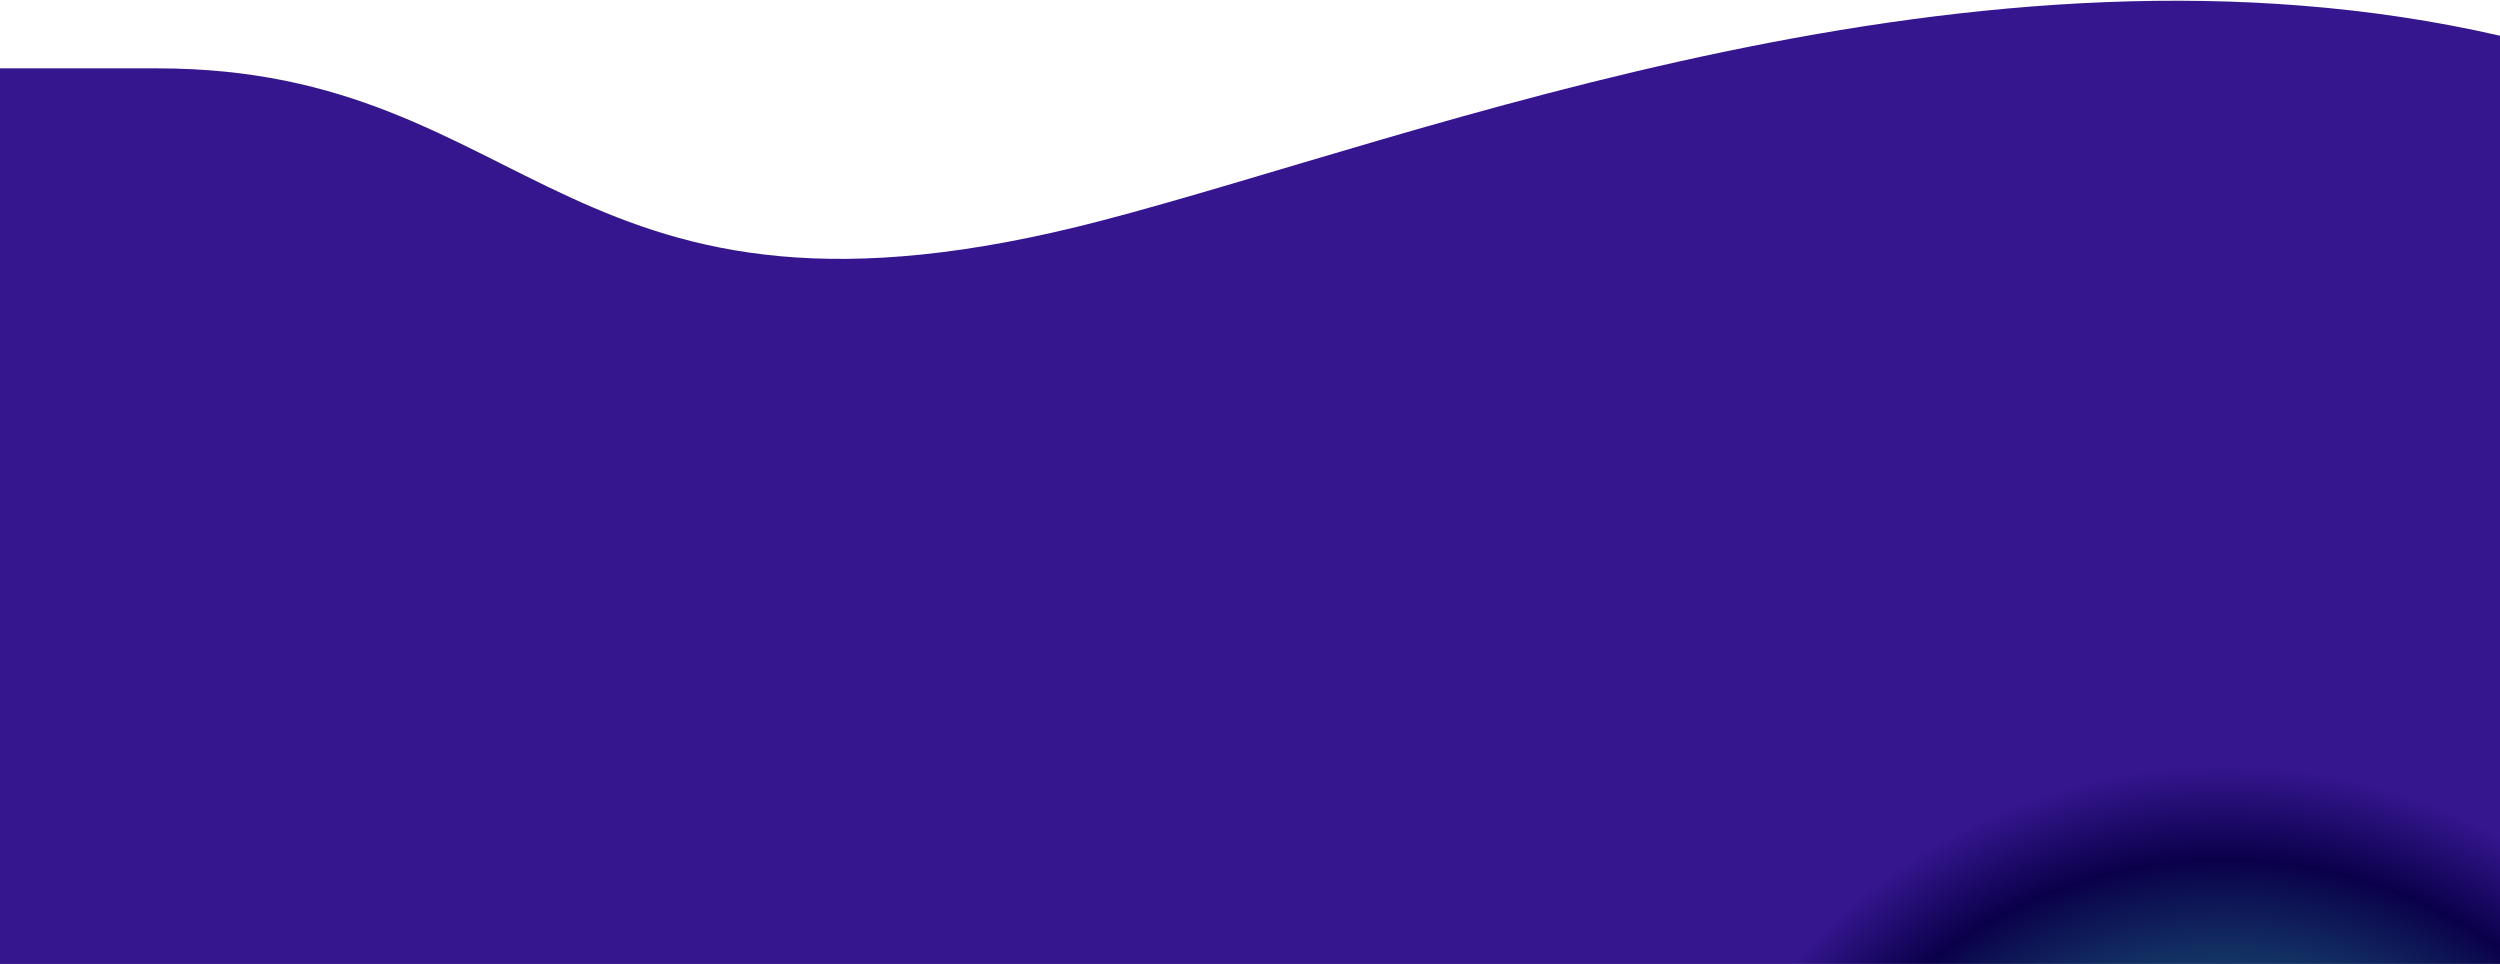 <svg width="1512" height="583" viewBox="0 0 1512 583" fill="none" xmlns="http://www.w3.org/2000/svg">
<path d="M1512 21.61L1512 799.001L-3.4906e-05 799.001L-1.78772e-06 41.343C-1.78772e-06 41.343 9.73944e-05 41.343 95.137 41.343C325 41.343 340.5 218.5 666 133.5C860.266 82.77 1195.16 -51.092 1512 21.61Z" fill="url(#paint0_angular_739_995)"/>
<defs>
<radialGradient id="paint0_angular_739_995" cx="0" cy="0" r="1" gradientUnits="userSpaceOnUse" gradientTransform="translate(1347.5 813) rotate(-40.121) scale(465.549 468.558)">
<stop offset="0.049" stop-color="#4D71B8"/>
<stop offset="0.161" stop-color="#28B4A7"/>
<stop offset="0.619" stop-color="#0A004A"/>
<stop offset="0.742" stop-color="#35168F"/>
</radialGradient>
</defs>
</svg>
